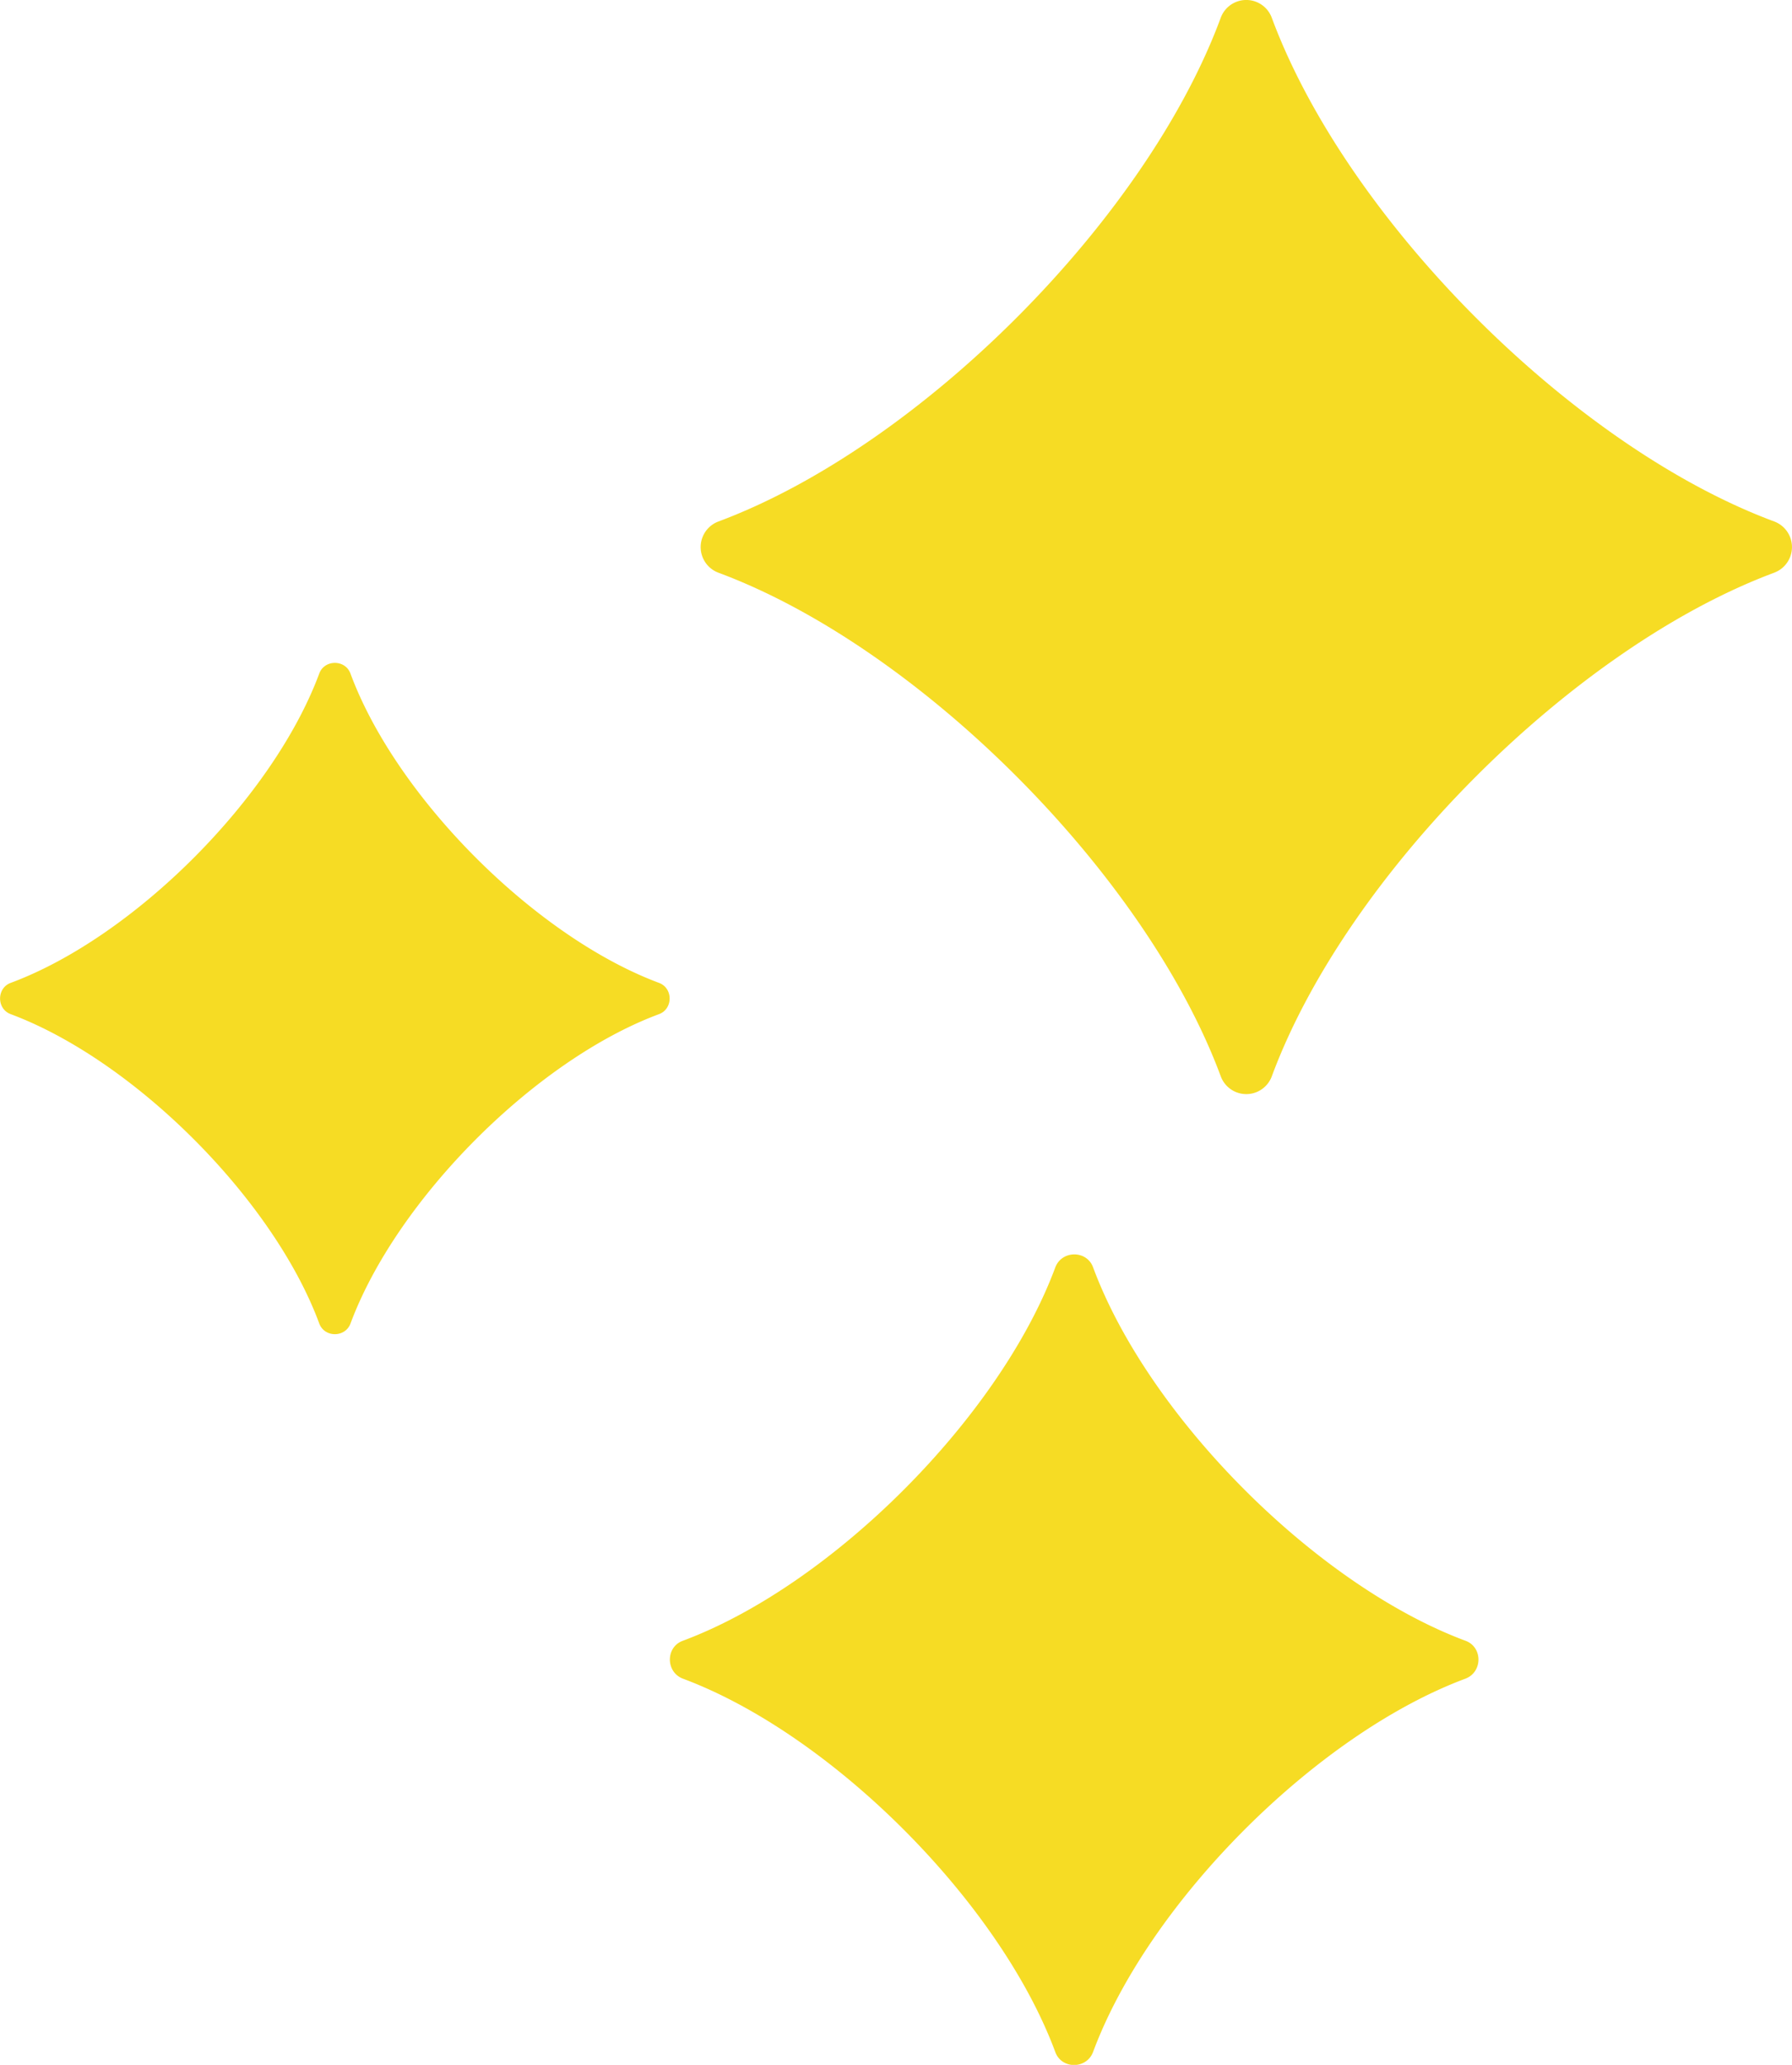 <svg width="33" height="38" fill="none" xmlns="http://www.w3.org/2000/svg"><path d="M32.674 10.539c-3.713 1.383-7.88 5.557-9.254 9.27a.501.501 0 0 1-.939 0c-1.38-3.719-5.547-7.894-9.253-9.27a.503.503 0 0 1 0-.941C16.94 8.215 21.108 4.04 22.48.327a.501.501 0 0 1 .94 0c1.38 3.72 5.546 7.894 9.253 9.27a.503.503 0 0 1 0 .942zM12.135 18.664c-2.275.845-4.83 3.407-5.68 5.692-.097.263-.48.263-.576 0-.843-2.279-3.4-4.84-5.681-5.692-.262-.096-.262-.48 0-.576 2.275-.845 4.831-3.406 5.681-5.692.096-.262.48-.262.575 0 .844 2.28 3.4 4.84 5.681 5.692.262.096.262.48 0 .576zM26.986 30.893c-2.748 1.024-5.834 4.117-6.857 6.87-.12.32-.581.32-.696 0-1.023-2.753-4.11-5.845-6.857-6.87-.32-.122-.32-.583 0-.698 2.748-1.024 5.834-4.117 6.857-6.87.121-.32.582-.32.697 0 1.022 2.753 4.108 5.846 6.856 6.87.32.115.32.576 0 .698z" fill="#F6DC24"/></svg>